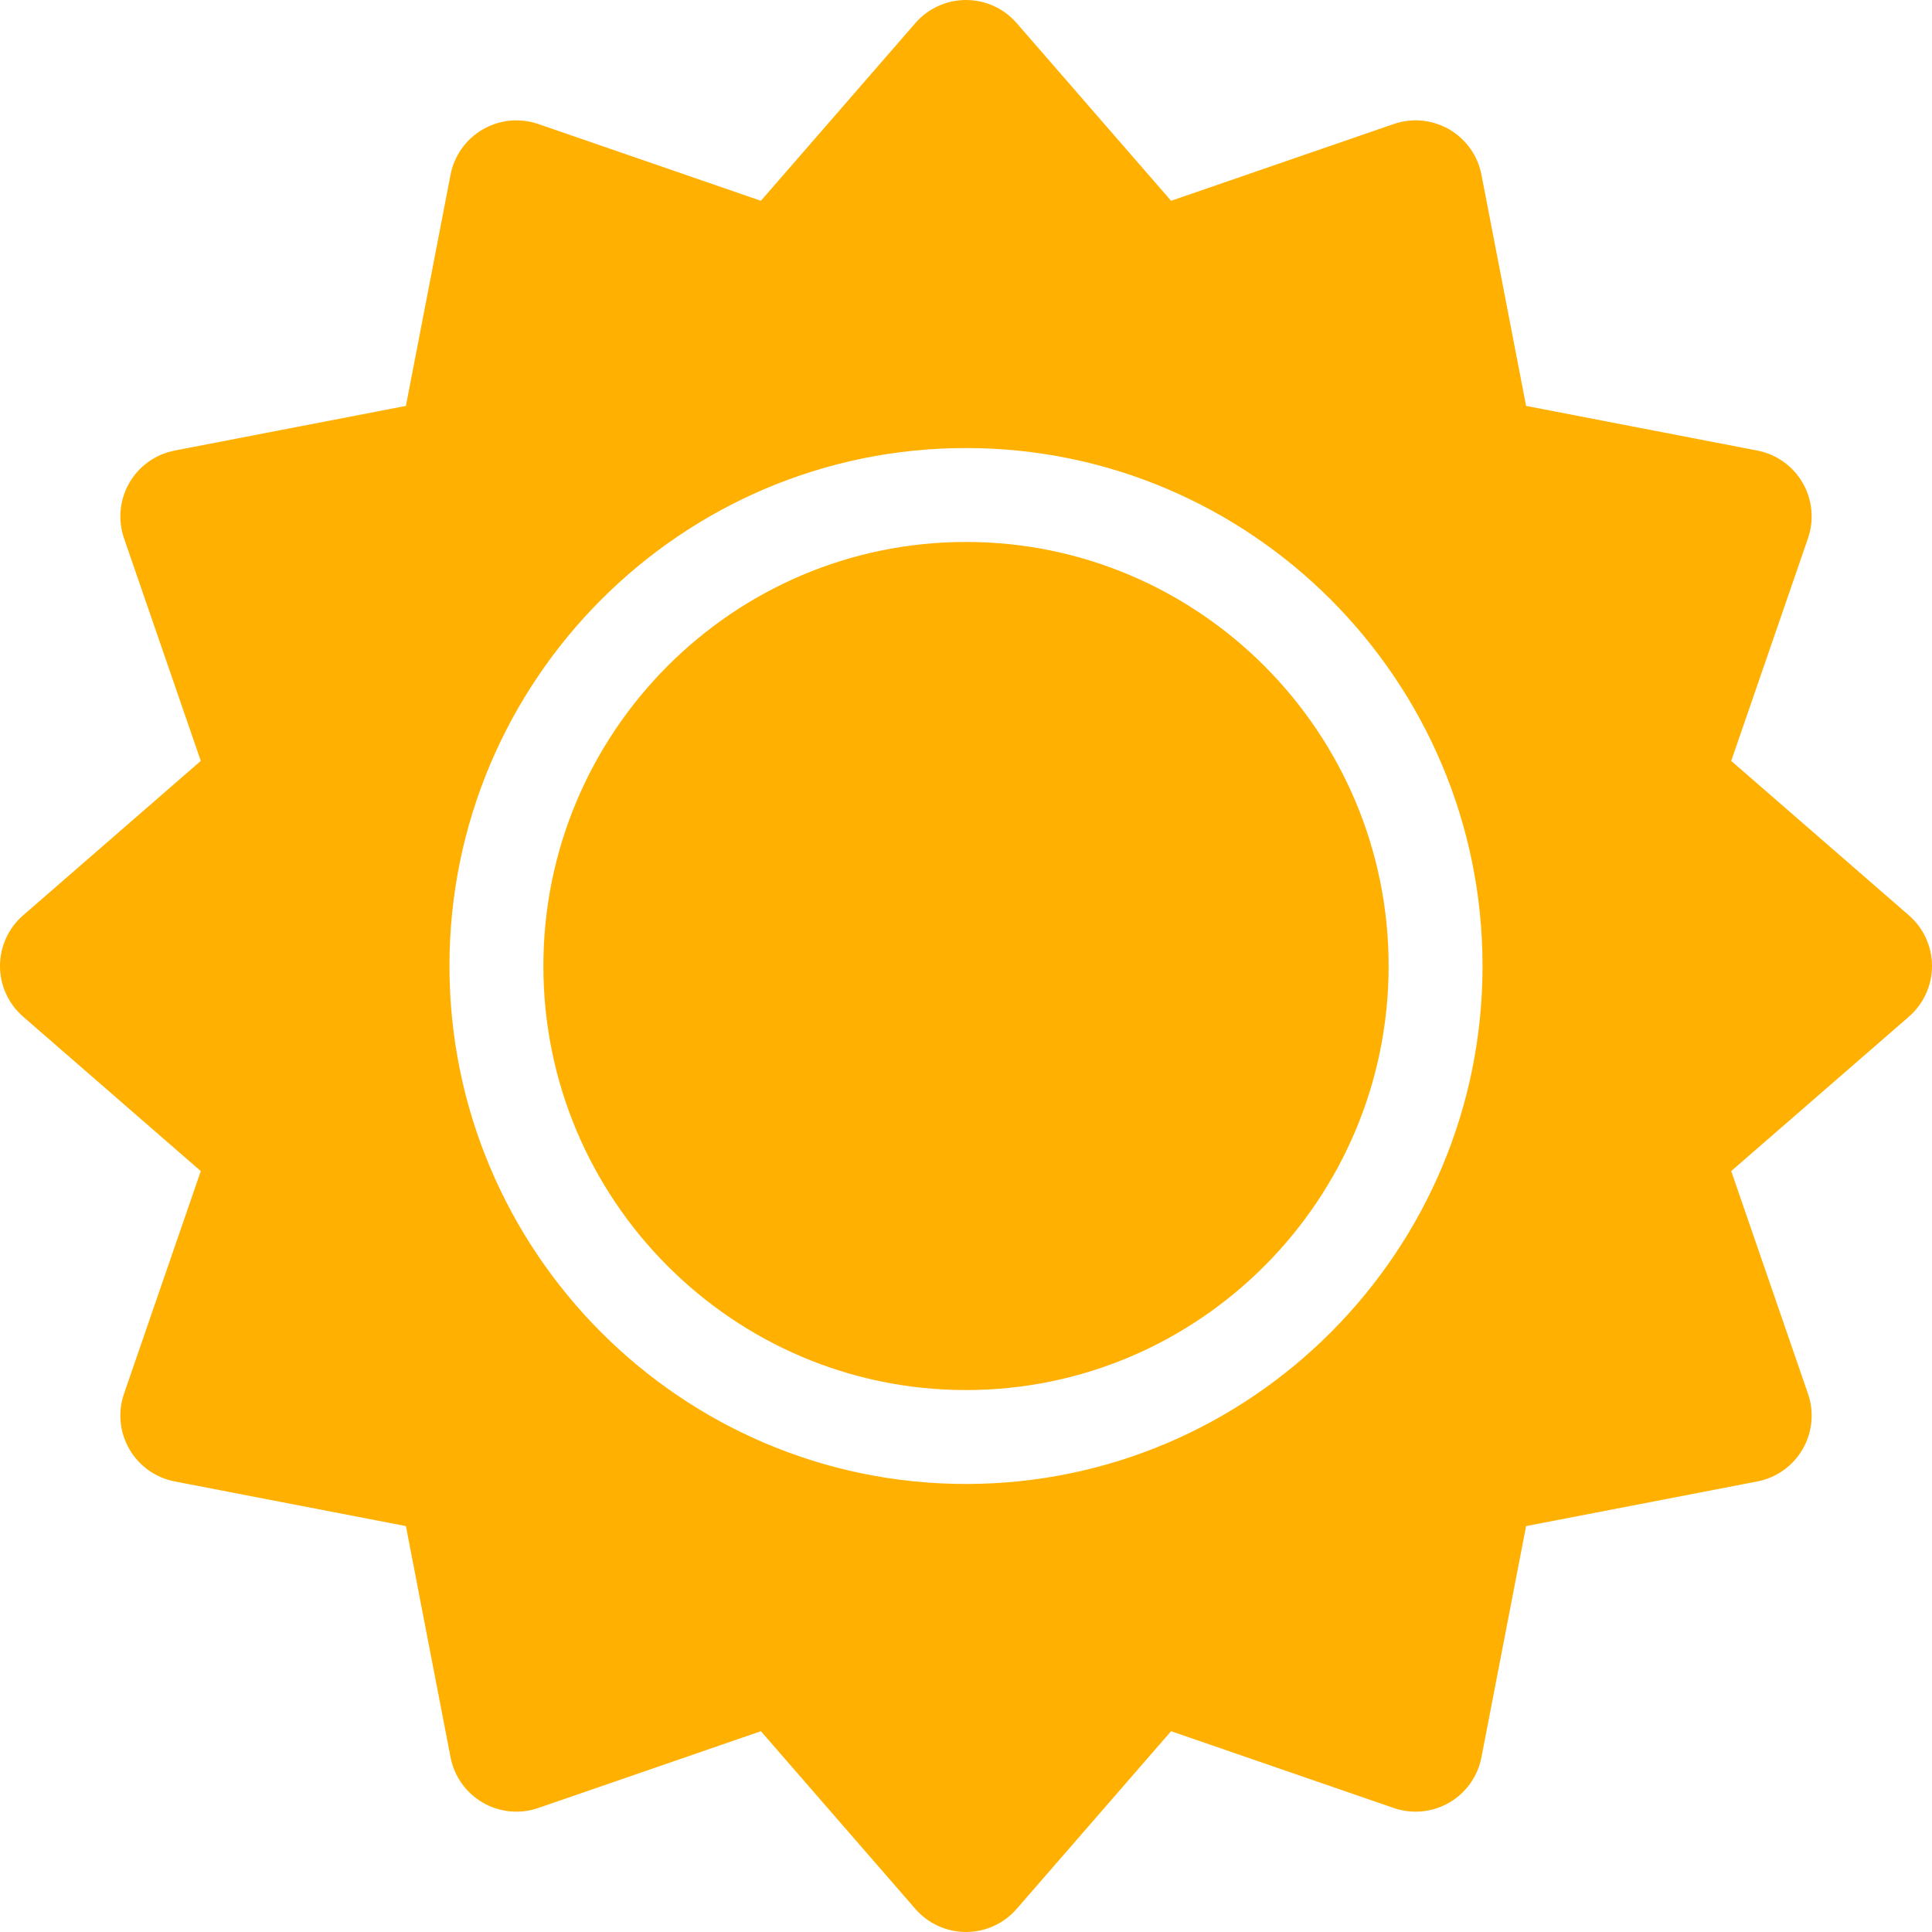 <svg enable-background="new 0 0 297 297" height="512" viewBox="0 0 297 297" width="512" xmlns="http://www.w3.org/2000/svg"><g fill="#FFB000"><path d="m148.498 83.312c-35.822 0-64.967 29.243-64.967 65.188s29.144 65.189 64.967 65.189c35.826 0 64.971-29.243 64.971-65.189s-29.145-65.188-64.971-65.188z"/><path d="m293.453 140.717-27.32-23.745 11.803-34.222c.975-2.826.676-5.936-.82-8.522-1.494-2.588-4.039-4.399-6.973-4.966l-35.541-6.862-6.863-35.54c-.566-2.936-2.377-5.479-4.965-6.975s-5.697-1.795-8.523-.82l-34.223 11.803-23.743-27.32c-1.959-2.254-4.799-3.548-7.785-3.548s-5.824 1.294-7.783 3.548l-23.744 27.319-34.223-11.802c-2.824-.975-5.934-.676-8.523.82-2.586 1.496-4.398 4.039-4.965 6.975l-6.862 35.54-35.541 6.86c-2.934.566-5.479 2.378-6.975 4.965-1.494 2.589-1.795 5.697-.82 8.522l11.803 34.226-27.318 23.744c-2.254 1.958-3.549 4.797-3.549 7.783s1.295 5.825 3.549 7.783l27.318 23.745-11.801 34.222c-.977 2.826-.676 5.936.818 8.523 1.496 2.587 4.039 4.398 6.975 4.965l35.541 6.862 6.861 35.541c.566 2.936 2.379 5.479 4.967 6.975s5.697 1.796 8.521.82l34.223-11.803 23.744 27.319c1.959 2.254 4.797 3.548 7.783 3.548s5.826-1.294 7.785-3.548l23.742-27.319 34.223 11.803c2.826.975 5.934.676 8.523-.82 2.588-1.496 4.398-4.039 4.965-6.975l6.863-35.541 35.543-6.861c2.934-.566 5.478-2.378 6.973-4.965 1.496-2.588 1.795-5.697.82-8.523l-11.803-34.224 27.32-23.743c2.254-1.958 3.547-4.797 3.547-7.783s-1.293-5.826-3.547-7.784zm-144.955 87.409c-43.783 0-79.404-35.72-79.404-79.626s35.621-79.626 79.404-79.626c43.787 0 79.408 35.72 79.408 79.626s-35.621 79.626-79.408 79.626z"/></g></svg>